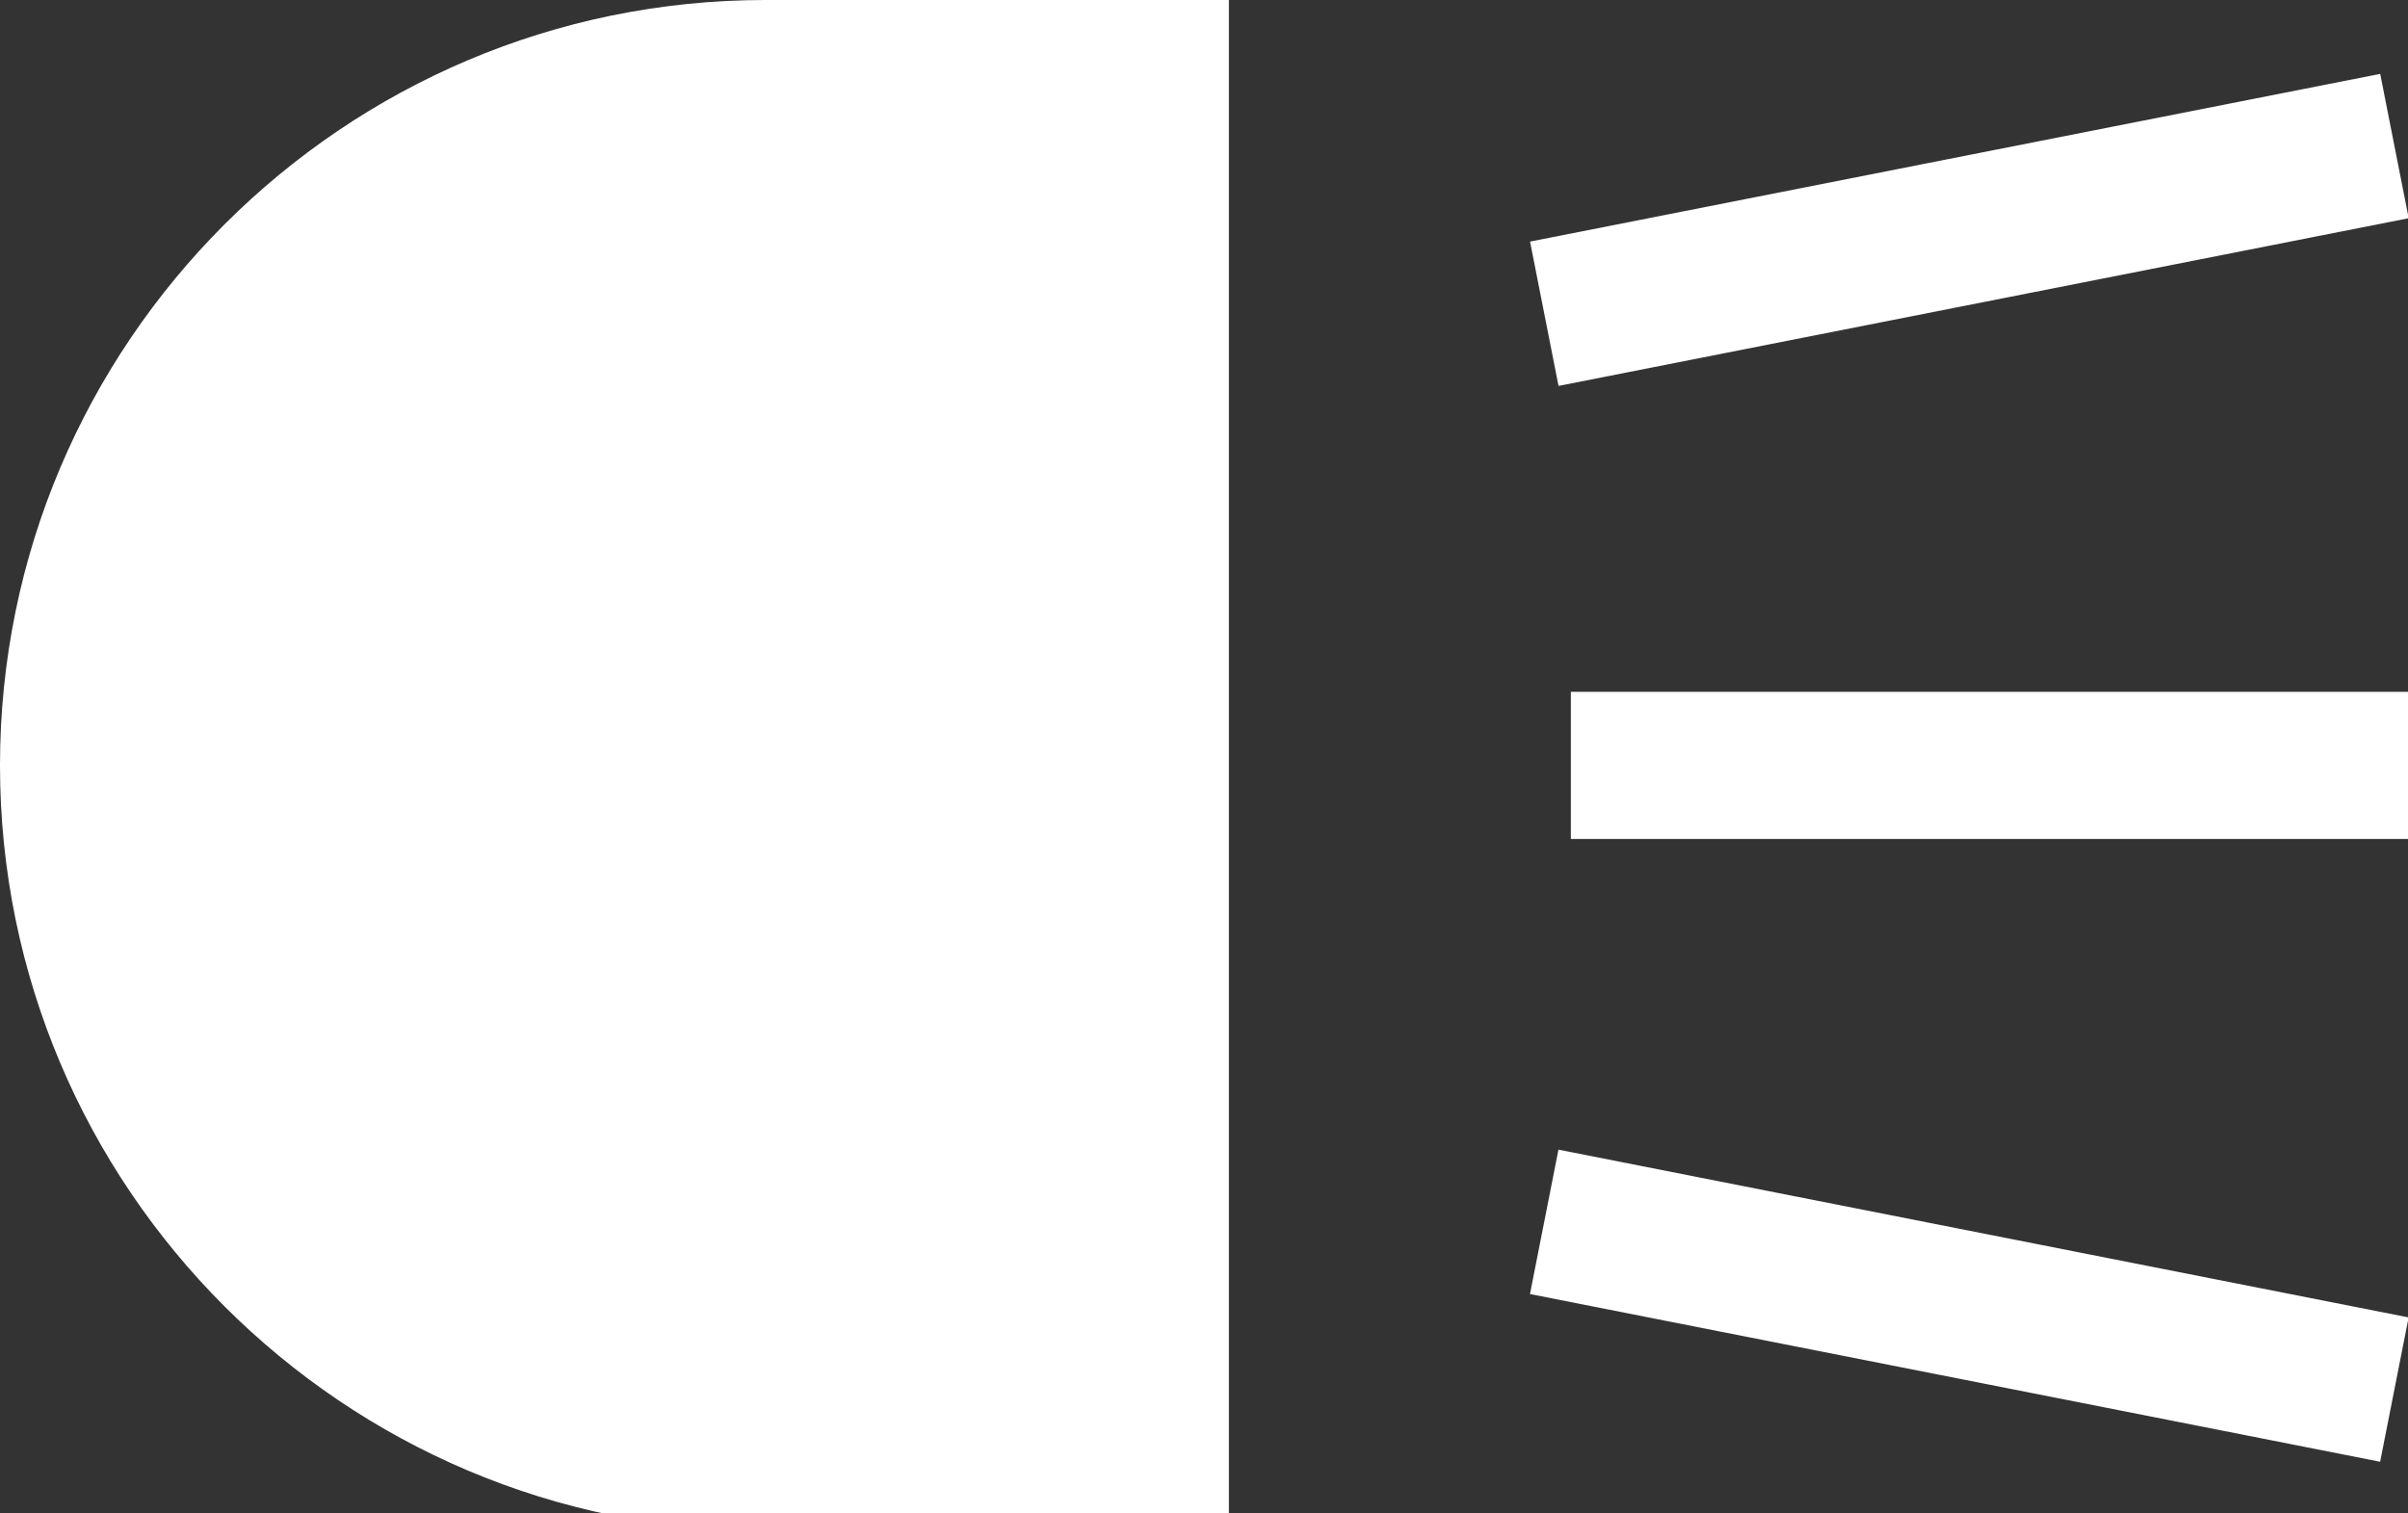 <svg xmlns="http://www.w3.org/2000/svg" version="1.1" style="" width="35" height="22"><rect width="100%" height="100%" fill="#333333" stroke="none"/><rect id="backgroundrect" width="100%" height="100%" x="0" y="0" fill="none" stroke="none" style="" class=""/>
  
  
  
  
  
  
  
  
  
  
  
  
  
  
  
  
  
  
  
<g class="currentLayer" style=""><title>Layer 1</title><g id="svg_1" class="">
    <g stroke-width="0" id="svg_2"/>
  </g><g id="svg_3" class="">
    <g stroke-width="0" id="svg_4"/>
  </g><g id="svg_5" class="">
    <g stroke-width="0" id="svg_6"/>
  </g><g id="svg_7" class="">
    <g stroke-width="0" id="svg_8">
      <path d="M22.238,18.811 L22.652,16.712 L35.009,19.151 L34.595,21.249 zM22.239,3.512 L34.596,1.074 L35.01,3.172 L22.653,5.61 zM22.832,10.057 L35.427,10.057 L35.427,12.196 L22.832,12.196 zM17.862,-7.100453558450681e-10 L17.862,22.252 L11.126,22.252 C4.991,22.252 0,17.261 0,11.126 C0,4.991 4.991,-7.100453558450681e-10 11.126,-7.100453558450681e-10 z" fill="#FFFFFF" stroke-width="0" id="svg_9"/>
    </g>
  </g><g id="svg_10" class=""/><g id="svg_11" class=""/><g id="svg_12" class=""/><g id="svg_13" class=""/><g id="svg_14" class=""/><g id="svg_15" class=""/><g id="svg_16" class=""/><g id="svg_17" class=""/><g id="svg_18" class=""/><g id="svg_19" class=""/><g id="svg_20" class=""/><g id="svg_21" class=""/><g id="svg_22" class=""/><g id="svg_23" class=""/><g id="svg_24" class=""/></g></svg>
